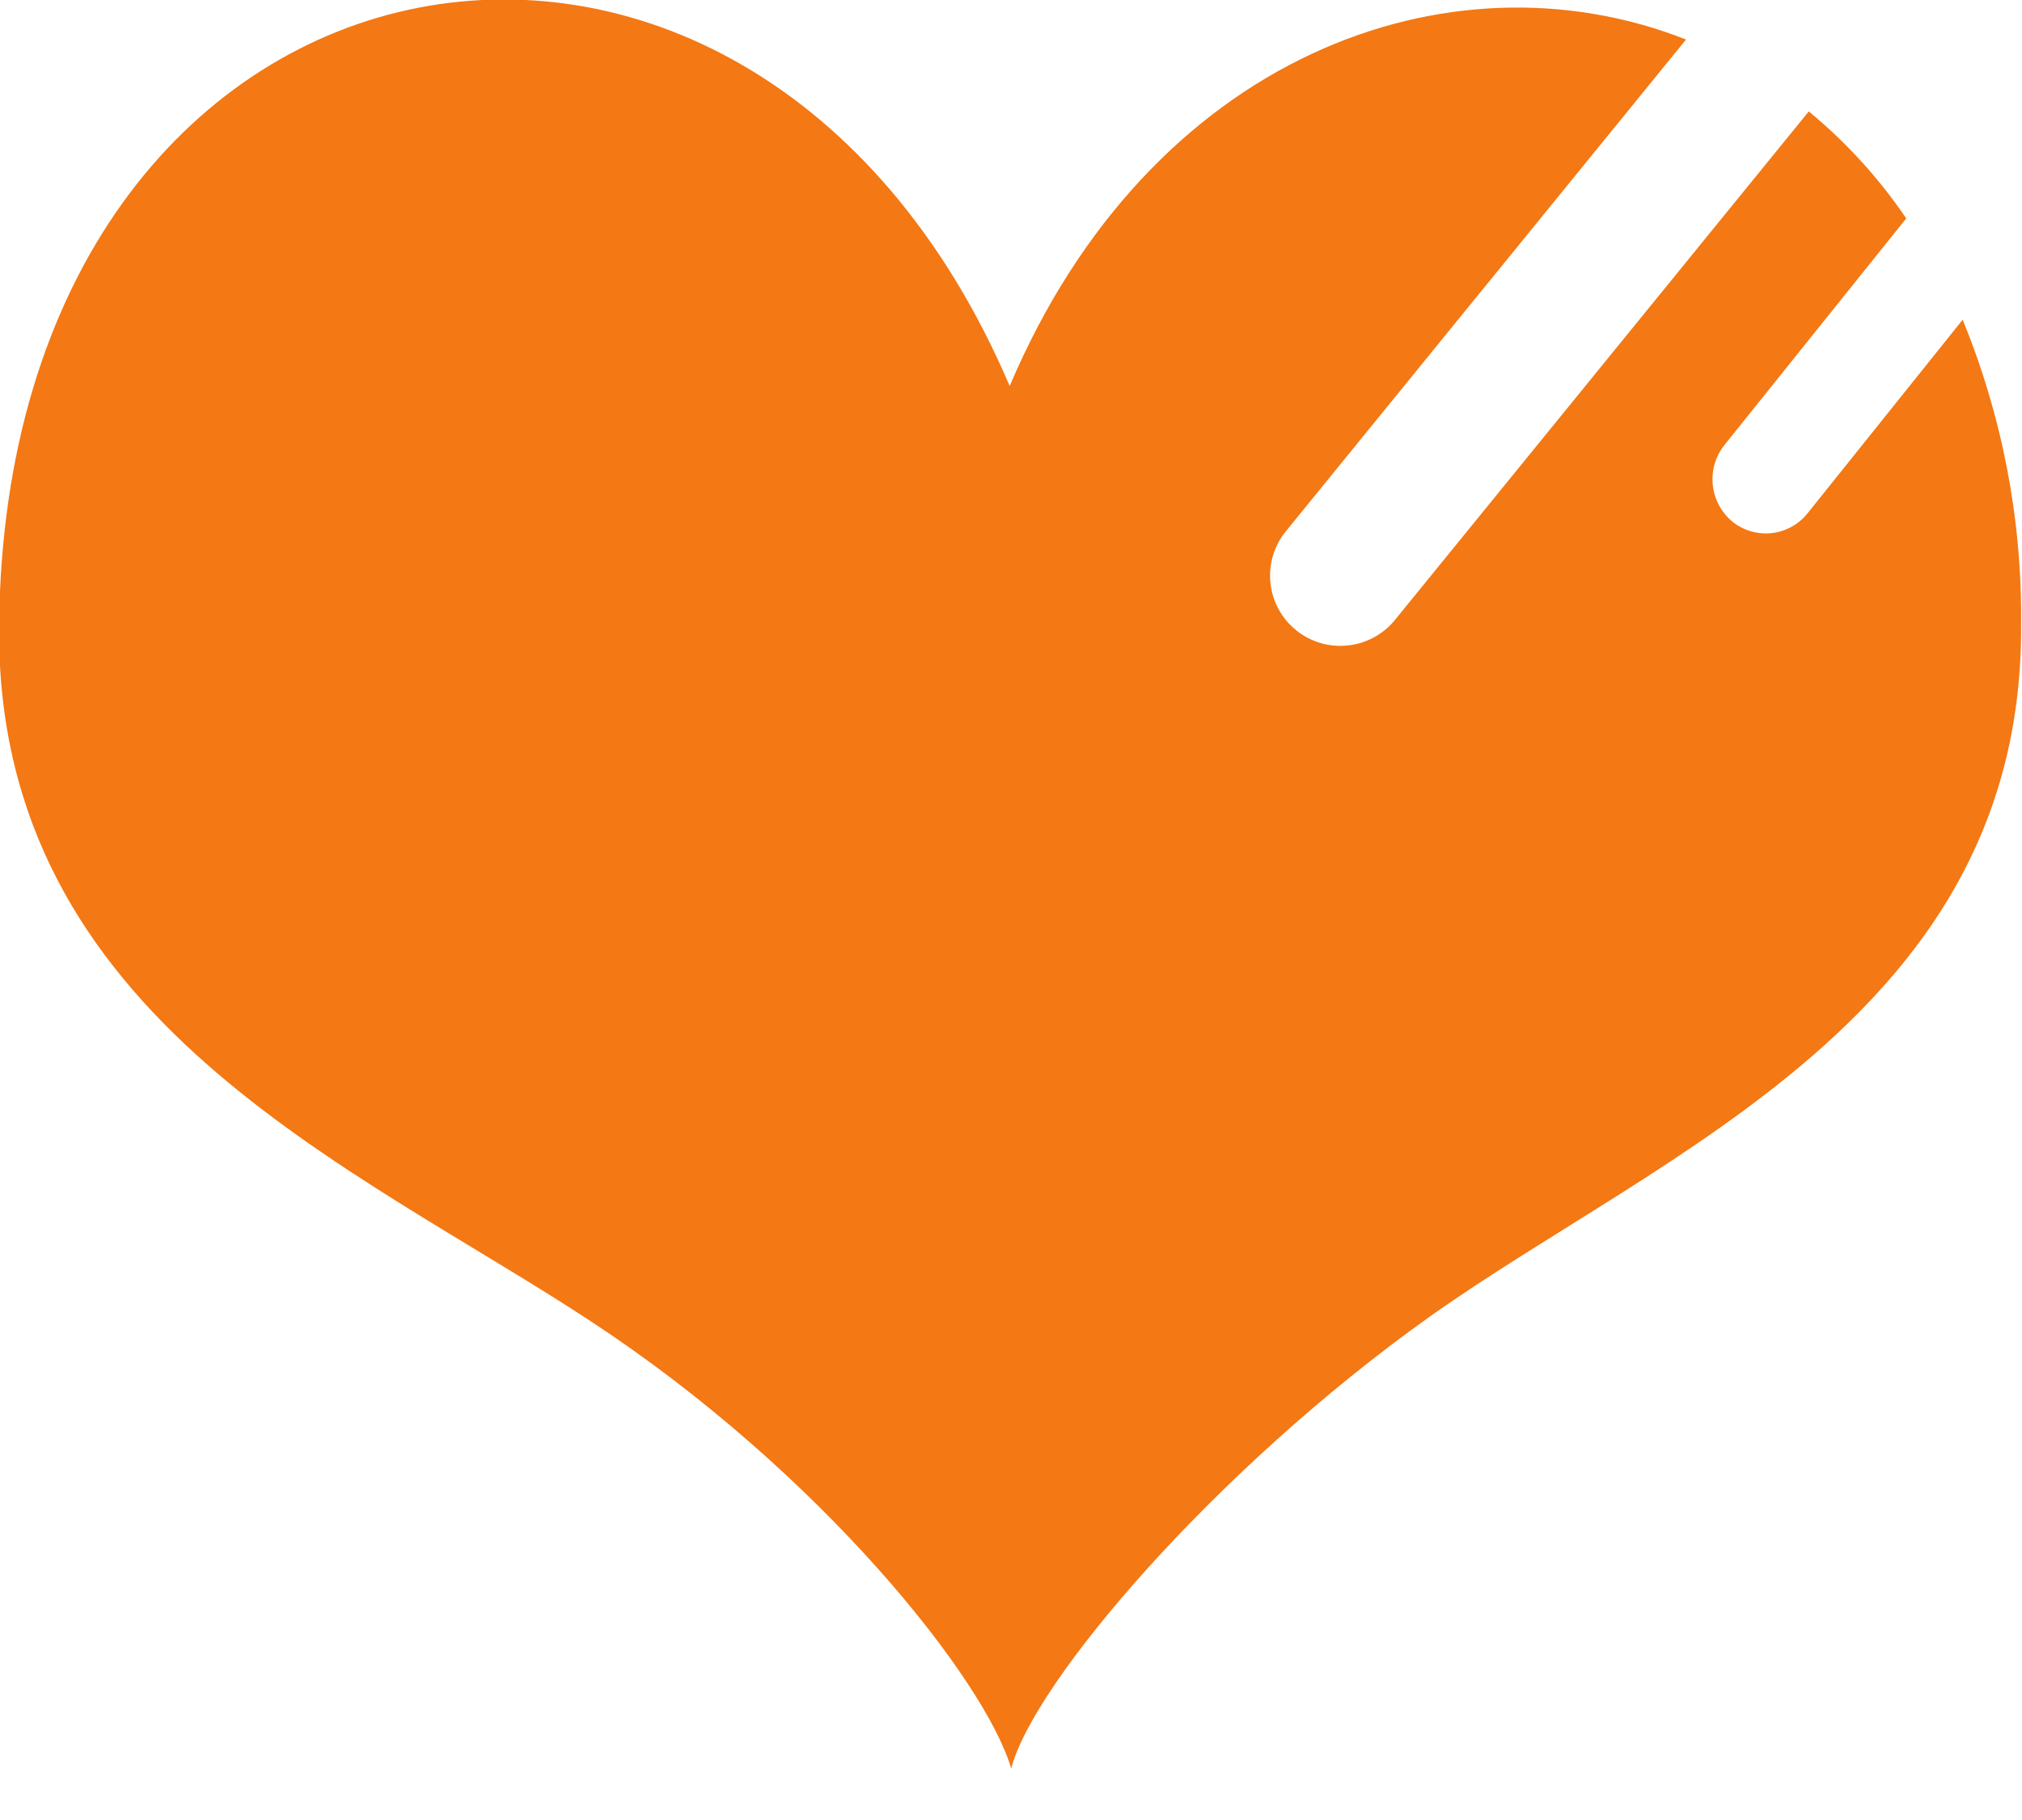 <?xml version="1.0" encoding="UTF-8"?>
<svg width="20px" height="18px" viewBox="0 0 20 18" version="1.1" xmlns="http://www.w3.org/2000/svg" xmlns:xlink="http://www.w3.org/1999/xlink">
    <!-- Generator: Sketch 57.1 (83088) - https://sketch.com -->
    <title>like</title>
    <desc>Created with Sketch.</desc>
    <g id="页面-1" stroke="none" stroke-width="1" fill="none" fill-rule="evenodd">
        <g id="like" transform="translate(-1, -1)" fill="#F47813">
            <path d="M14.798,7.131 L18.891,2.102 C19.261,2.407 19.586,2.763 19.855,3.16 L18.057,5.401 C17.873,5.632 17.907,5.967 18.133,6.157 C18.242,6.246 18.381,6.287 18.521,6.273 C18.661,6.258 18.789,6.188 18.877,6.079 L20.413,4.162 C20.804,5.116 21.001,6.137 20.991,7.168 C21.019,11.034 17.444,12.386 15.137,14.025 C13.026,15.528 11.221,17.636 11.002,18.491 C10.748,17.619 9.126,15.566 6.846,14.069 C4.495,12.522 0.965,11.075 0.991,7.209 C1.04,0.166 8.398,-1.248 10.987,4.818 C12.372,1.552 15.334,0.468 17.677,1.391 L13.719,6.254 C13.476,6.552 13.521,6.99 13.819,7.232 C14.117,7.474 14.555,7.429 14.798,7.131 L14.798,7.131 Z" id="形状_2"></path>
        </g>
    </g>
</svg>